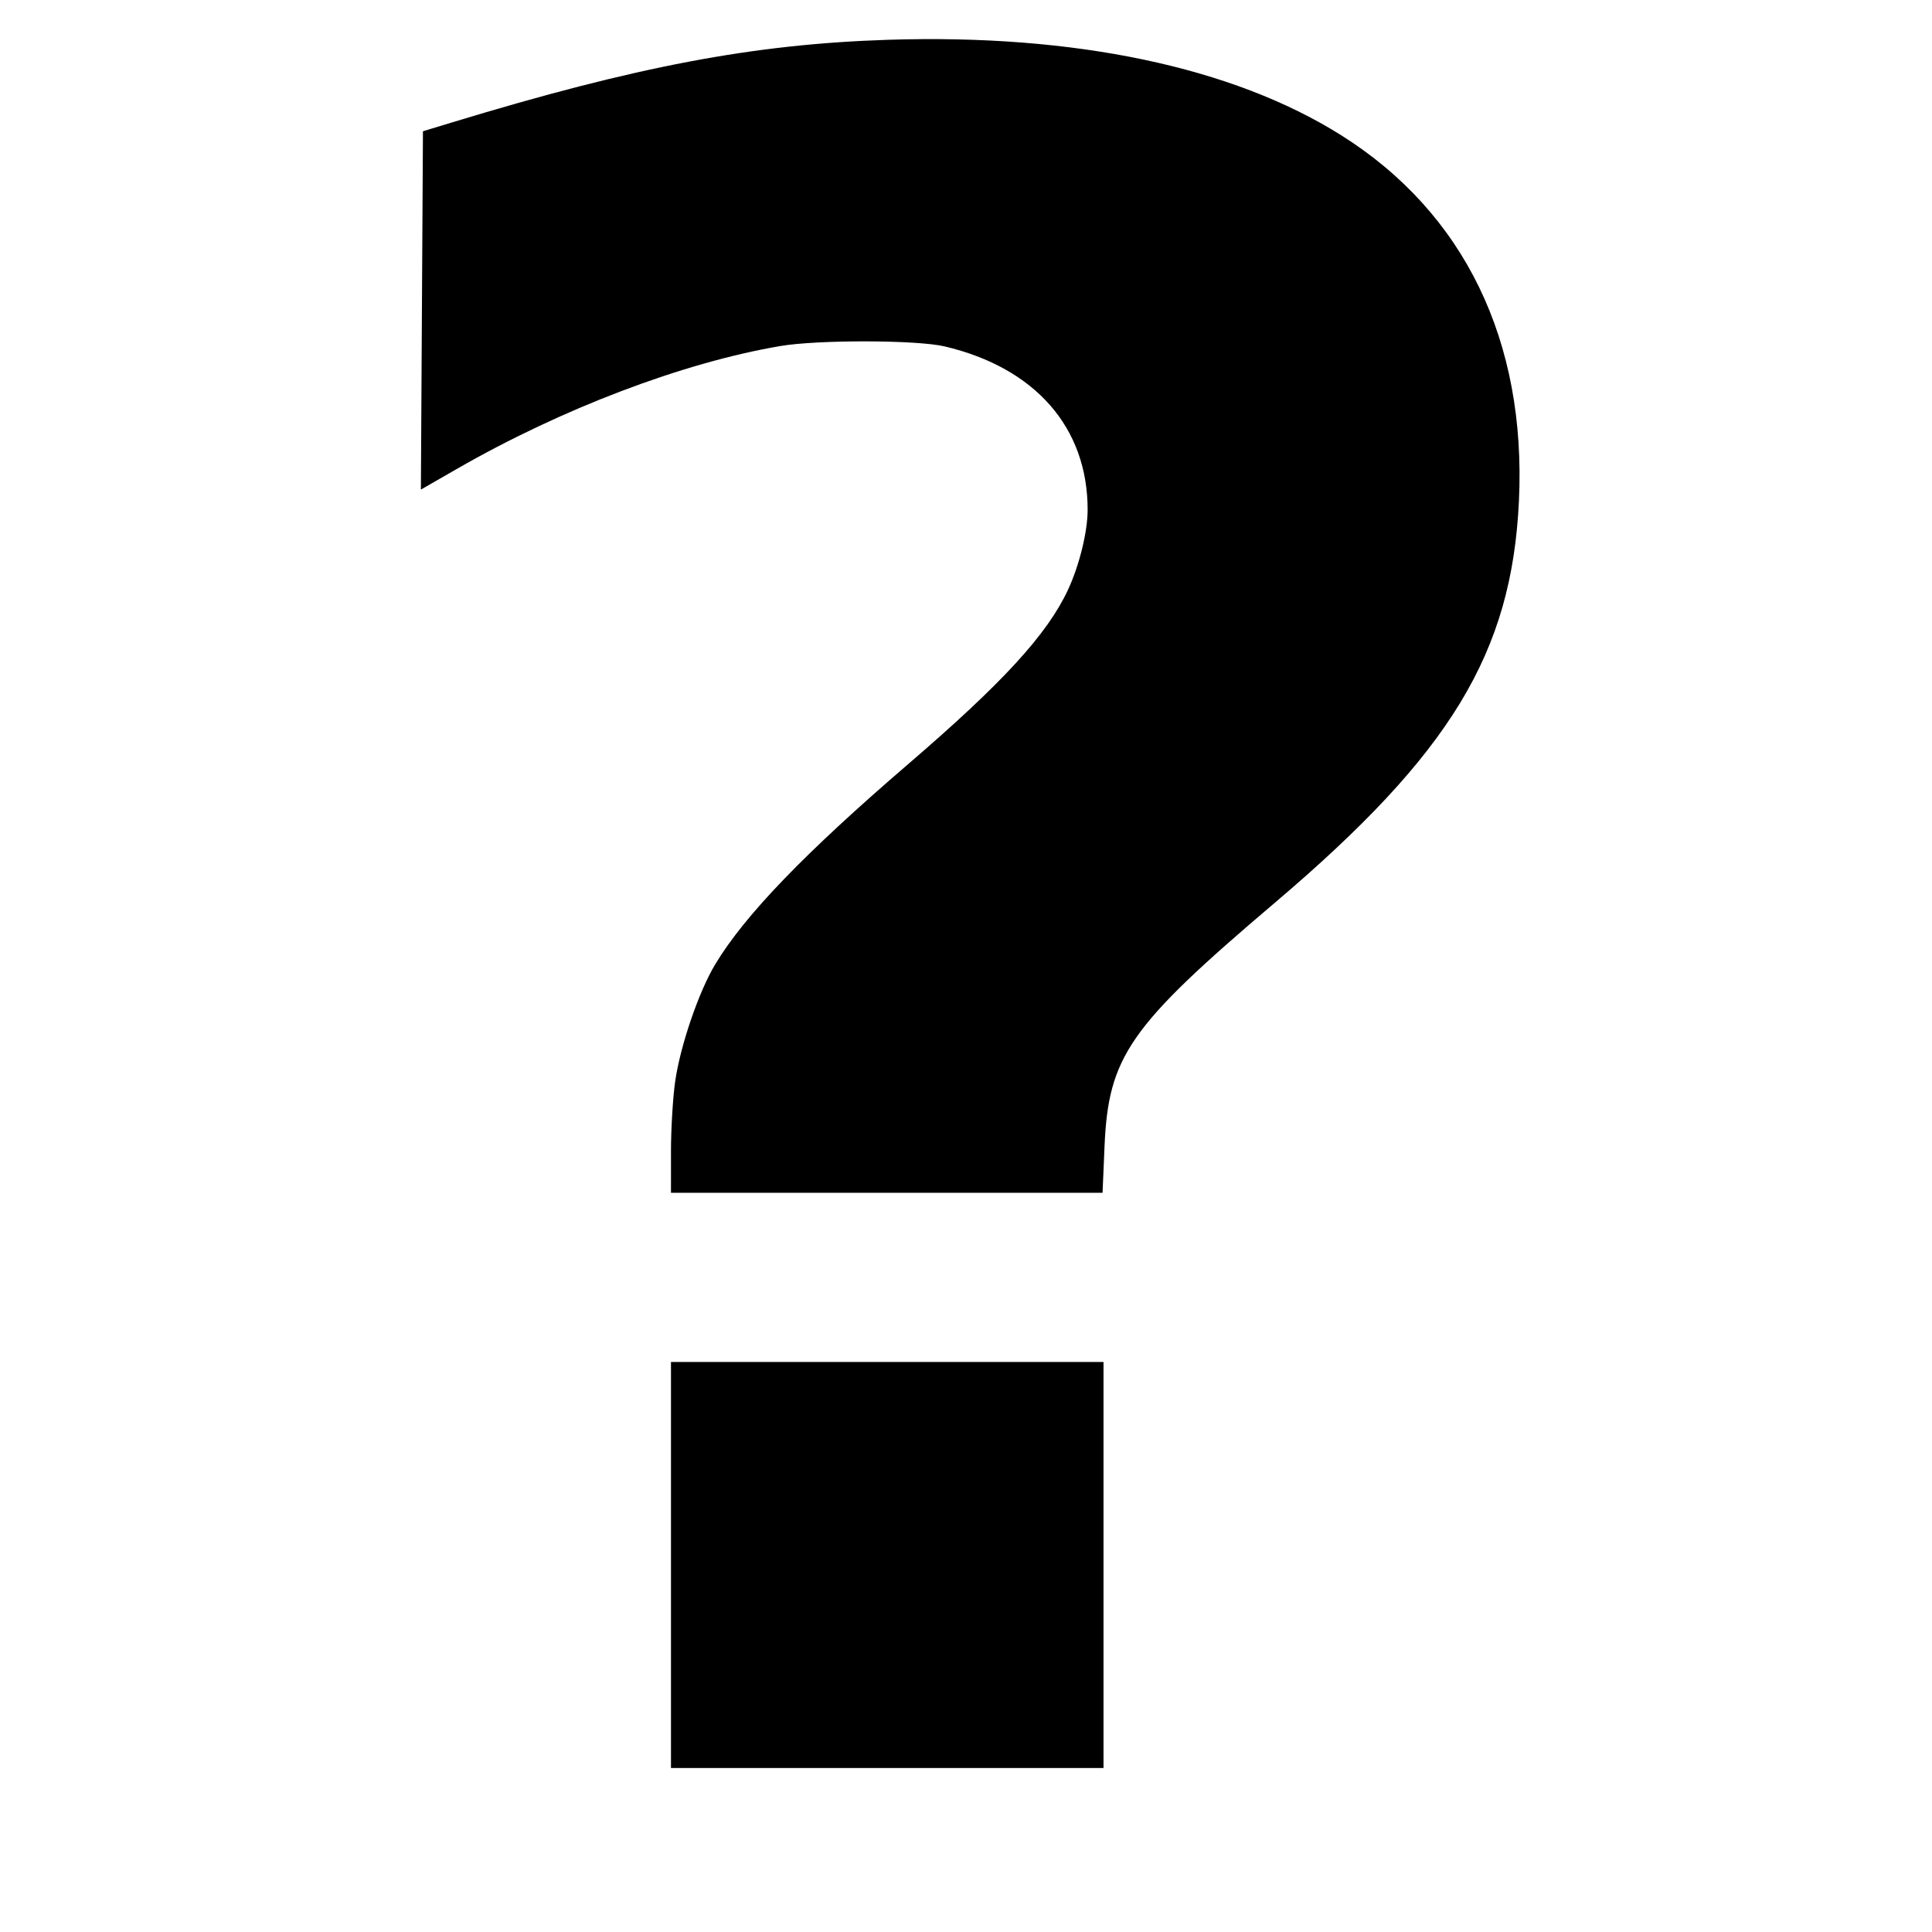 <?xml version="1.0" encoding="UTF-8"?>
<svg xmlns="http://www.w3.org/2000/svg" xmlns:xlink="http://www.w3.org/1999/xlink" version="1.1" id="Layer_1" x="0px" y="0px" width="100px" height="100px" viewBox="0 0 100 100" enable-background="new 0 0 100 100" xml:space="preserve">
    <desc>Question Mark</desc>
    
    
    <!-- <rect x="0" y="0" height="100" width="100" fill="none" stroke="black" stroke-width="1"/> -->
    <g transform="scale(.2) translate(-180, -200)">
        <path d="m 353.646,605.017          0,-52.542 55.971,0 55.971,0 0,52.542 0,52.542 -55.971,0          -55.971,0 0,-52.542 z m 0,-106.96 c 0,-5.848 0.494,-14.058          1.098,-18.244 1.339,-9.277 6.13,-23.254 10.389,-30.307          7.688,-12.731 23.211,-28.819 50.132,-51.956 24.249,-20.841          35.755,-33.397 41.106,-44.859 2.959,-6.339 5.109,-15.072          5.109,-20.76 0,-21.261 -13.521,-36.721 -36.972,-42.274          -7.189,-1.702 -32.876,-1.759 -42.62,-0.094 -25.205,4.306          -56.497,16.194 -83.577,31.751 l -9.386,5.392 0.267,-46.369          0.267,-46.369 7.702,-2.341 c 47.51,-14.442 77.823,-20.19          112.456,-21.323 48.443,-1.585 89.383,7.021 117.477,24.695          31.839,20.03 47.965,53.21 46.004,94.656 -1.861,39.343          -17.656,65.341 -63.159,103.965 -37.696,31.997 -43.097,39.732          -44.092,63.149 l -0.507,11.919 -55.847,0 -55.847,0 0,-10.633 z"/>
    </g>
</svg>